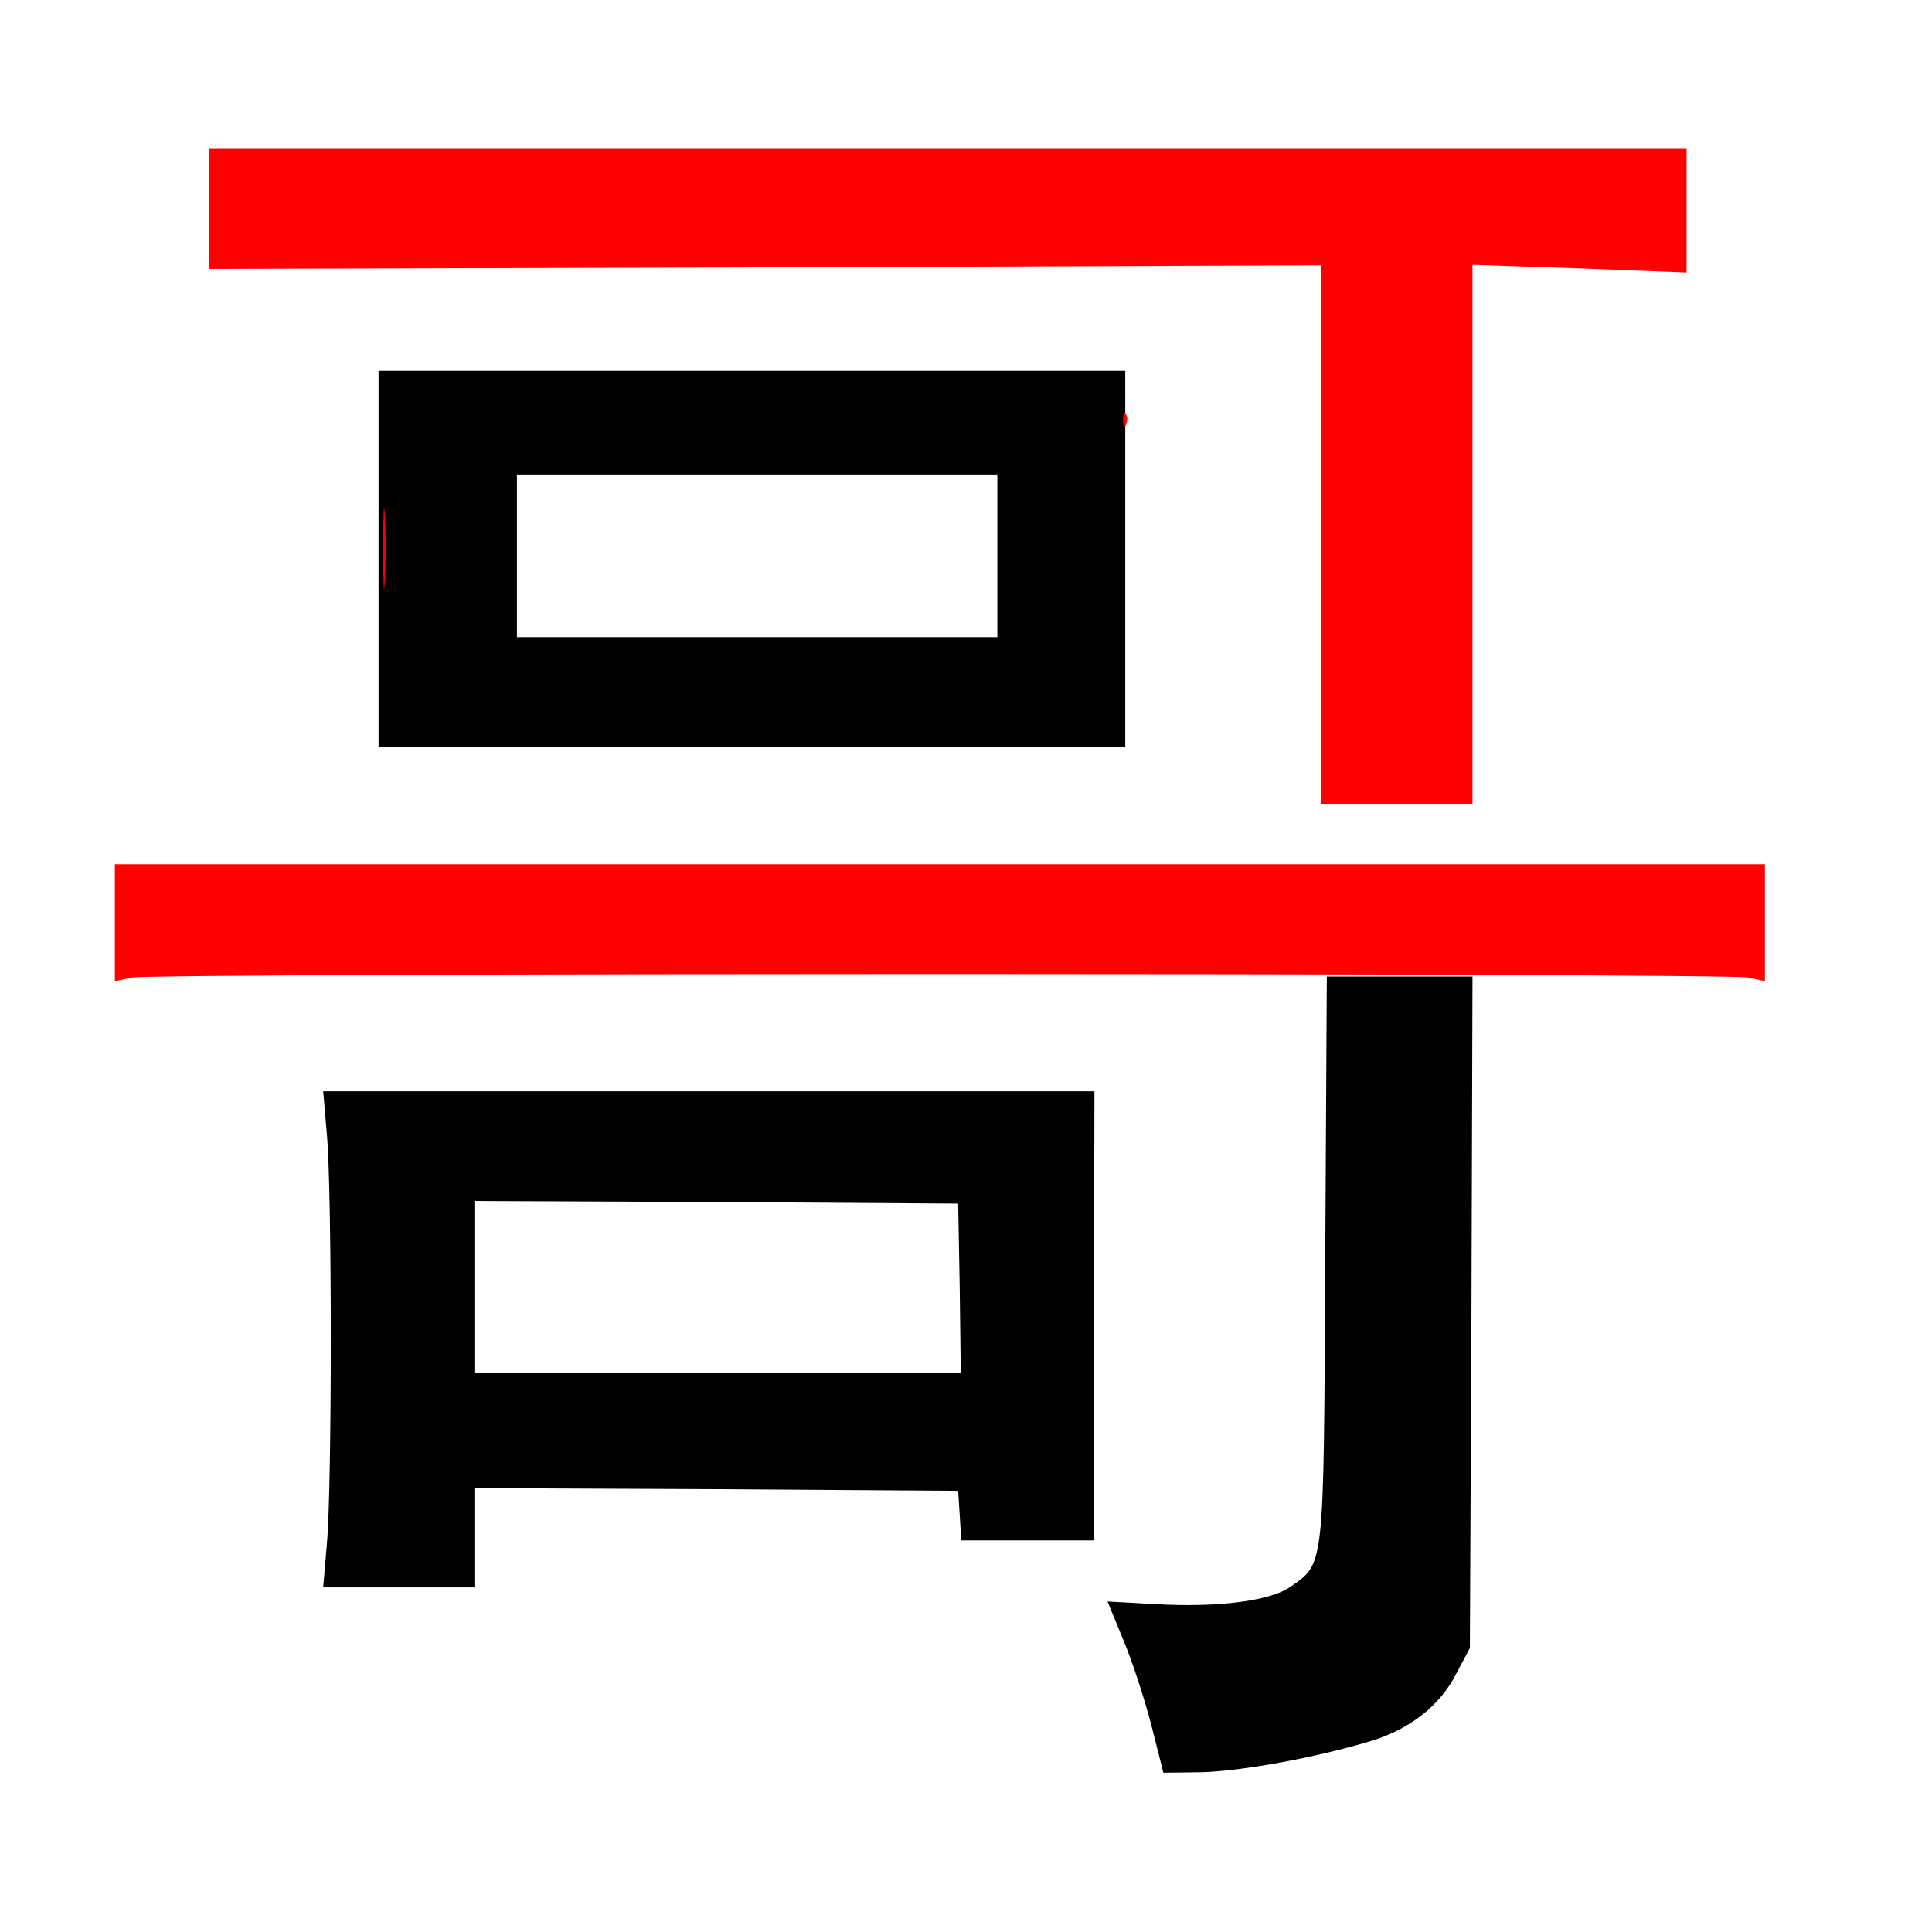 
<svg version="1.0" xmlns="http://www.w3.org/2000/svg"
 width="370pt" height="370pt" viewBox="0 0 370 370"
 preserveAspectRatio="xMidYMid meet">
<rect x="0" y="0" width="370" height="370" fill="#333333" stroke="none"/>
<g transform="translate(0,370) scale(0.1,-0.1)"
fill="#000000" stroke="none"><path fill="#ffffff" stroke="none" d="M0 1850 l0 -1850 1850 0 1850 0 0 1850
0 1850 -1850 0 -1850 0 0 -1850z"/>
<path fill="#000000" stroke="none" d="M2155 2630 l0 -360 -715 0 -715 0 0
360 0 360 715 0 715 0 0 -360z"/>
<path fill="#000000" stroke="none" d="M2818 1187 l-3 -643 -26 -49 c-31 -62
-91 -108 -166 -130 -107 -32 -247 -57 -321 -59 l-74 -1 -23 91 c-13 50 -37
124 -54 164 l-30 73 91 -5 c120 -7 221 6 259 33 66 46 64 28 67 627 l3 542
140 0 139 0 -2 -643z"/>
<path fill="#000000" stroke="none" d="M2095 1180 l0 -430 -127 0 -127 0 -3
48 -3 47 -462 3 -463 2 0 -95 0 -95 -146 0 -145 0 7 83 c10 106 10 678 0 785
l-7 82 738 0 739 0 -1 -430z"/>
<path fill="#ffffff" stroke="none" d="M990 2635 l0 -155 460 0 460 0 0 155 0
155 -460 0 -460 0 0 -155z"/>
<path fill="#ffffff" stroke="none" d="M910 1235 l0 -165 465 0 465 0 -2 163
-3 162 -462 3 -463 2 0 -165z"/>
<path fill="#ff0000" stroke="none" d="M3230 3297 l0 -119 -205 8 -205 7 0
-517 0 -516 -145 0 -145 0 0 516 0 516 -1065 -4 -1065 -3 0 115 0 115 1415 0
1415 0 0 -118z"/>
<path fill="#ff0000" stroke="none" d="M2157 2888 c-3 -8 -6 -5 -6 6 -1 11 2
17 5 13 3 -3 4 -12 1 -19z"/>
<path fill="#ff0000" stroke="none" d="M737 2588 c-2 -35 -3 -7 -3 62 0 69 1
97 3 63 2 -35 2 -91 0 -125z"/>
<path fill="#ff0000" stroke="none" d="M3380 1933 l0 -112 -32 7 c-43 9 -3053
9 -3095 0 l-33 -7 0 112 0 112 1580 0 1580 0 0 -112z"/>
</g>
</svg>